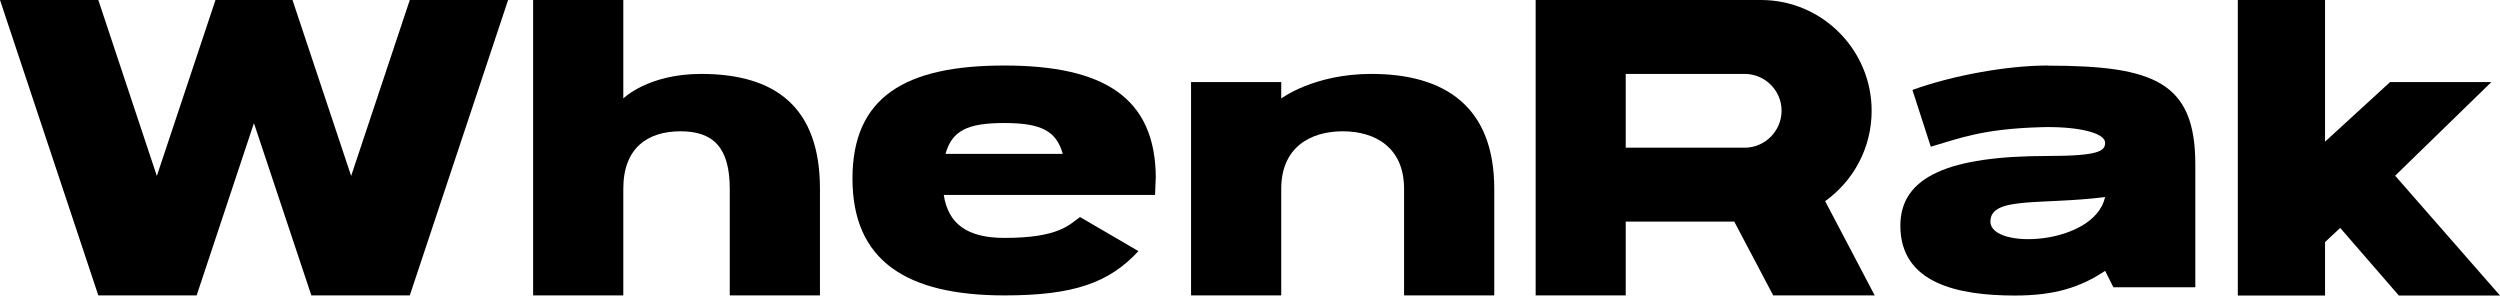 <svg width="239" height="29" viewBox="0 0 239 29" fill="none" xmlns="http://www.w3.org/2000/svg">
<path d="M39.176 0L33.569 16.822L27.962 0H20.601L14.994 16.822L9.399 0H0L9.399 28.241H18.799L24.276 11.773L29.765 28.241H39.176L48.575 0H39.176Z" fill="black"/>
<path d="M67.032 7.066C61.932 7.066 59.588 9.414 59.588 9.414V0H50.966V28.241H59.588V18.049C59.588 14.12 61.932 12.551 65.065 12.551C68.198 12.551 69.765 14.12 69.765 18.049V28.241H78.387V18.049C78.387 10.204 74.088 7.066 67.021 7.066" fill="black"/>
<path d="M110.495 17.069C110.495 9.225 105.395 6.264 95.996 6.264C86.597 6.264 81.496 9.225 81.496 17.069C81.496 24.914 86.632 28.241 96.031 28.241C102.627 28.241 106.019 27.049 108.835 24.006L103.251 20.75C102.262 21.422 101.332 22.744 96.031 22.744C92.462 22.744 90.648 21.399 90.224 18.638H110.425L110.484 17.069H110.495ZM90.389 14.71C91.013 12.504 92.462 11.761 95.996 11.761C99.529 11.761 100.978 12.504 101.602 14.71H90.389Z" fill="black"/>
<path d="M131.096 7.066C125.607 7.066 122.486 9.414 122.486 9.414V7.845H113.864V28.241H122.486V18.049C122.486 14.12 125.23 12.552 128.364 12.552C131.497 12.552 134.229 14.12 134.229 18.049V28.241H142.851V18.049C142.851 10.204 138.152 7.066 131.096 7.066Z" fill="black"/>
<path d="M174.488 19.228C177.174 17.305 178.929 14.156 178.929 10.593C178.929 4.766 174.194 0 168.352 0H146.809V28.241H155.419V21.186H165.796L169.518 28.241H179.223L174.477 19.216L174.488 19.228ZM166.785 14.12H155.419V7.066H166.785C168.729 7.066 170.319 8.647 170.319 10.581C170.319 12.516 168.74 14.12 166.785 14.12Z" fill="black"/>
<path d="M195.773 6.264C191.78 6.264 186.562 7.243 182.828 8.6L184.583 14.026C187.398 13.2 189.542 12.327 195.054 12.162C198.187 12.056 201.25 12.587 201.25 13.66C201.25 14.439 200.614 14.911 195.773 14.911C186.374 14.911 181.674 16.857 181.674 21.576C181.674 27.085 187.151 28.253 192.64 28.253C196.421 28.253 198.906 27.462 201.25 25.893L202.039 27.462H209.872V15.701C209.872 7.856 205.95 6.276 195.773 6.276M190.284 21.186C190.284 18.756 194.984 19.617 201.25 18.839C200.213 23.463 190.284 23.9 190.284 21.186Z" fill="black"/>
<path d="M228.976 16.798L238.175 7.845H228.493L222.274 13.542V0H213.935V28.252H222.274V23.145L223.723 21.788L229.33 28.252H239L228.976 16.798Z" fill="black"/>
</svg>
